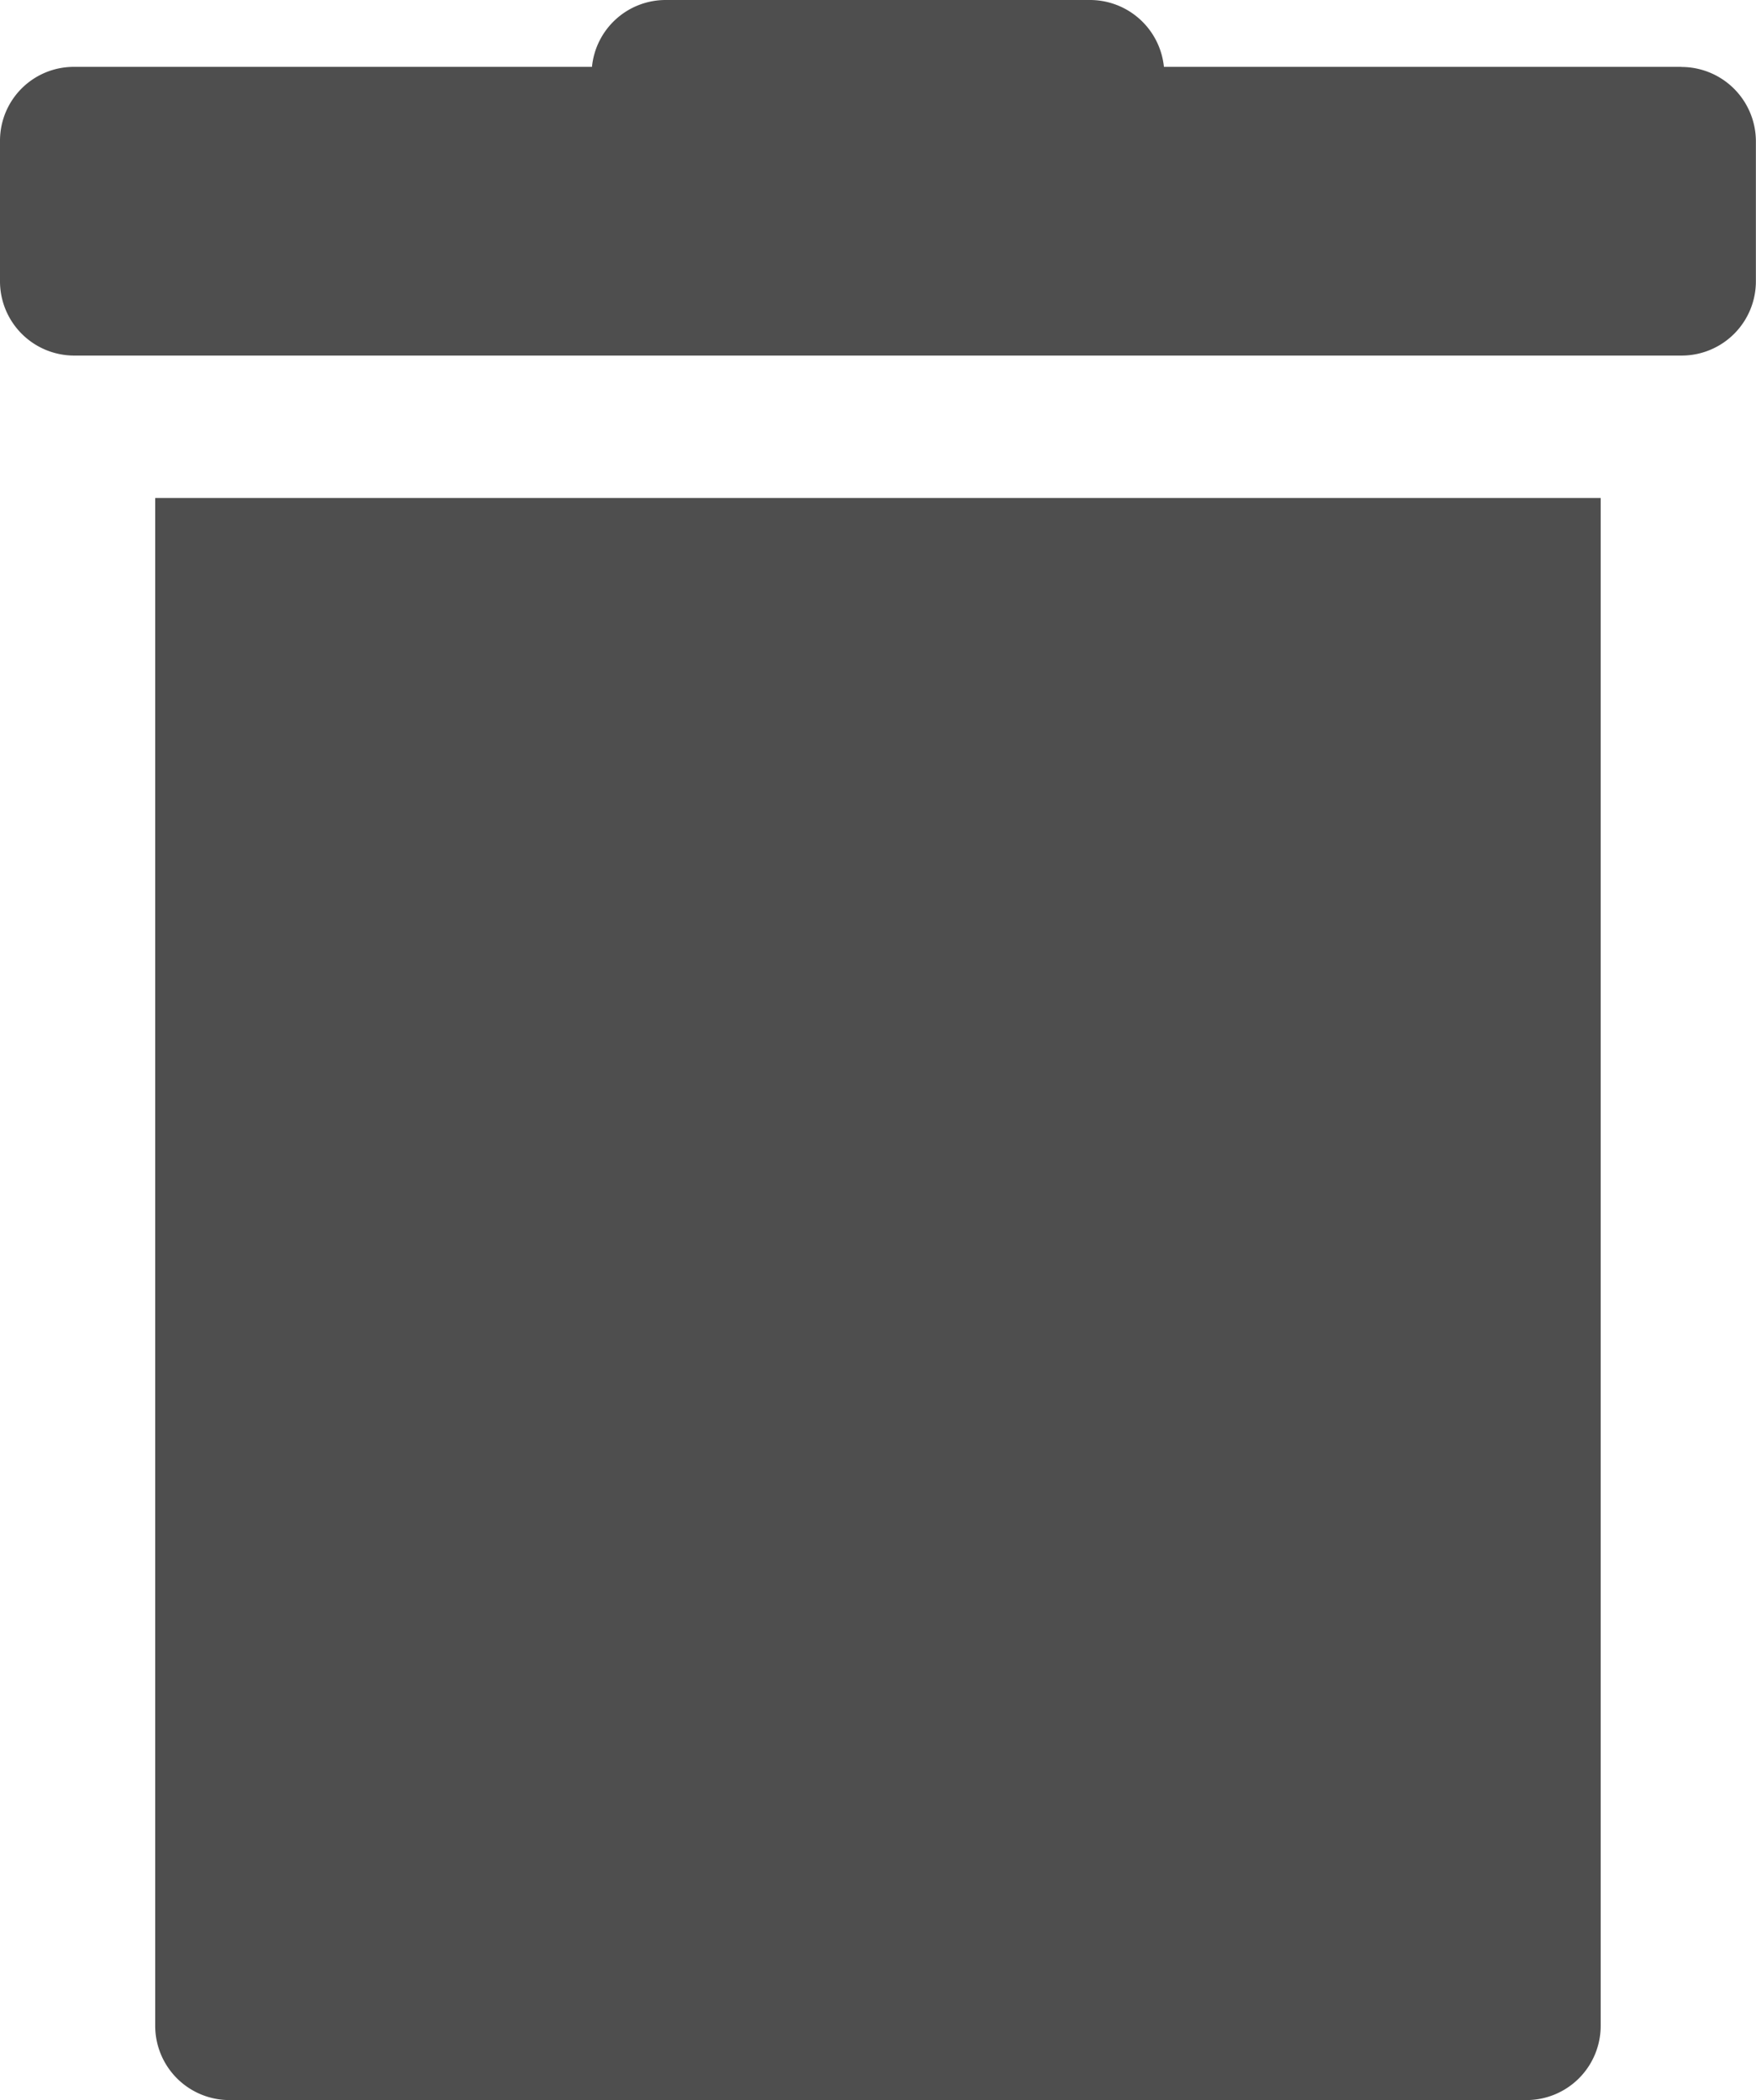 <svg xmlns="http://www.w3.org/2000/svg" viewBox="2980.304 2164 16.134 19.284"><defs><style>.a{fill:#4e4e4e;}</style></defs><g transform="translate(2980.304 2162)"><path class="a" d="M15.448.614H10.694A.683.683,0,0,0,10.016,0h-3.9a.68.68,0,0,0-.677.614H.681A.678.678,0,0,0,0,1.292V2.584a.682.682,0,0,0,.681.681H15.452a.682.682,0,0,0,.681-.681V1.292a.684.684,0,0,0-.685-.677Zm0,0" transform="translate(0 2)"/><path class="a" d="M36.2,130.13a.682.682,0,0,0,.681.681H48.8a.682.682,0,0,0,.681-.681V116.1H36.2Zm0,0" transform="translate(-34.774 -109.527)"/></g></svg>